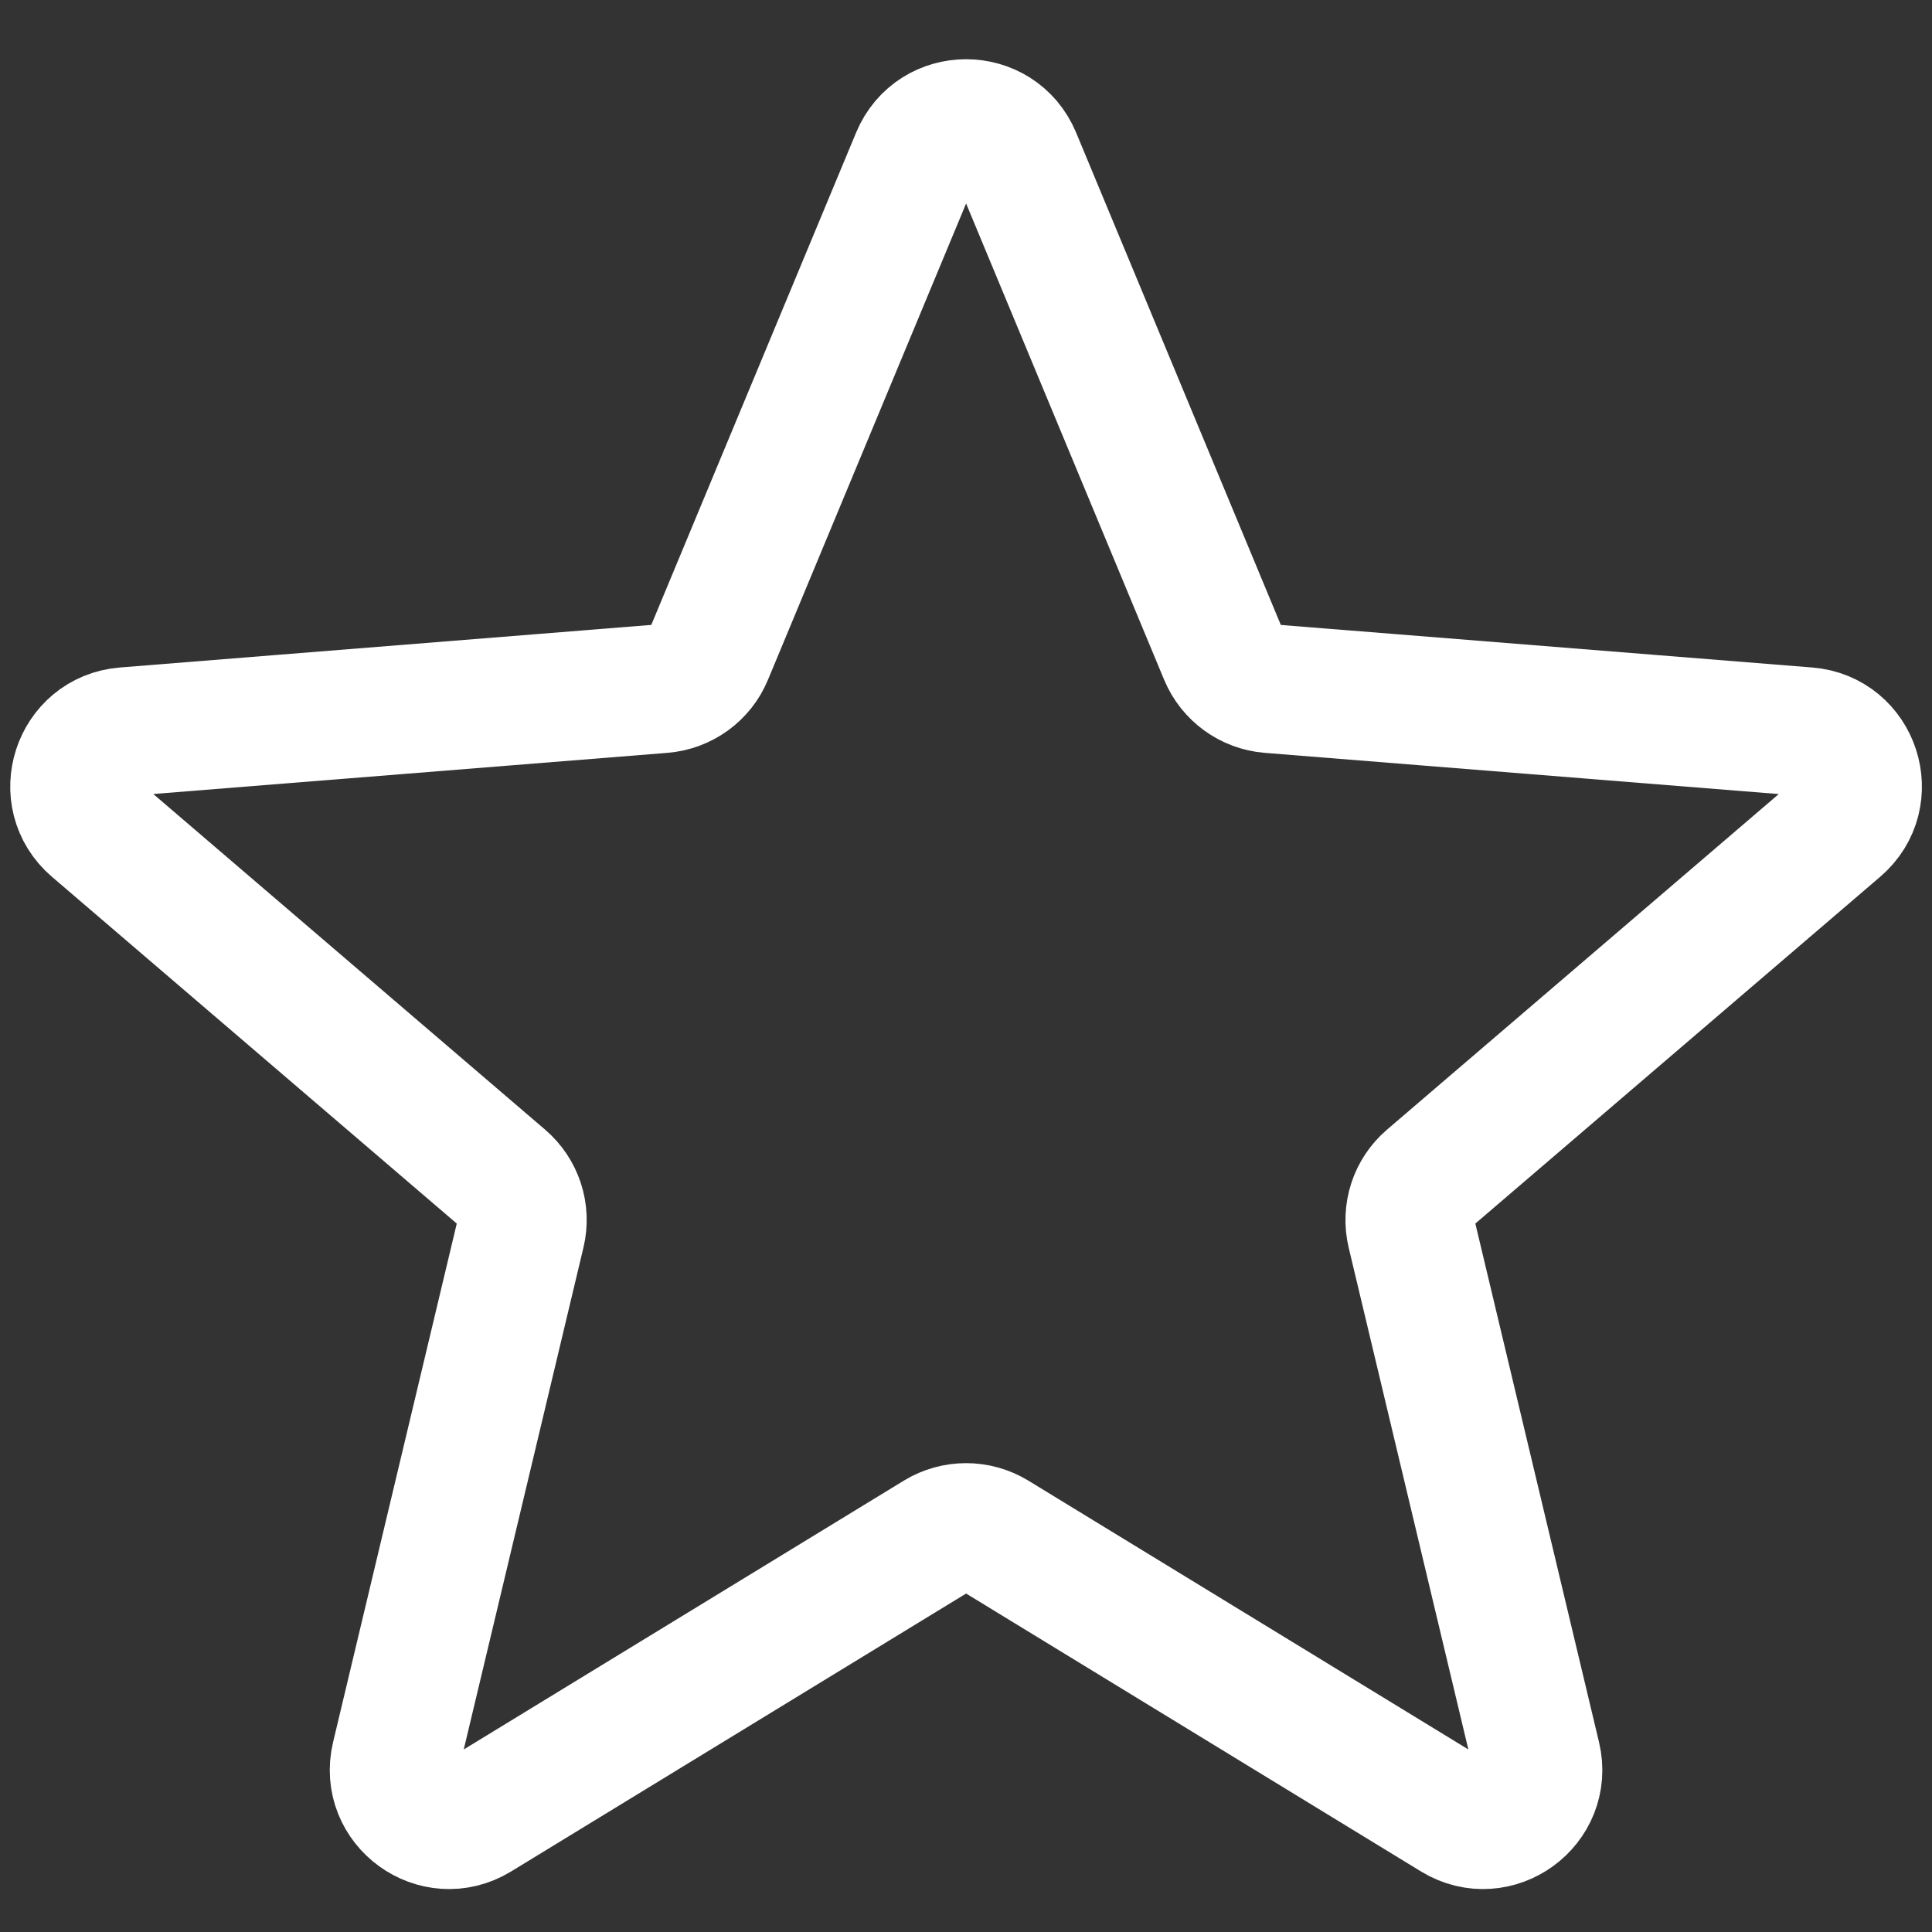 <svg width="18" height="18" viewBox="0 0 18 18" fill="none" xmlns="http://www.w3.org/2000/svg">
<rect x="0" y="0" width="18" height="18" fill="#333333" stroke="none"/>
<path d="M8.53 1.466C8.704 1.047 9.297 1.047 9.472 1.466L11.4 6.103C11.474 6.28 11.64 6.4 11.83 6.416L16.836 6.817C17.288 6.853 17.472 7.418 17.127 7.713L13.313 10.98C13.168 11.104 13.105 11.299 13.149 11.485L14.314 16.37C14.419 16.811 13.939 17.16 13.552 16.924L9.267 14.306C9.103 14.207 8.898 14.207 8.735 14.306L4.449 16.924C4.062 17.16 3.582 16.811 3.687 16.37L4.852 11.485C4.897 11.299 4.833 11.104 4.688 10.98L0.874 7.713C0.53 7.418 0.713 6.853 1.165 6.817L6.171 6.416C6.362 6.4 6.528 6.28 6.601 6.103L8.53 1.466Z" stroke="white" stroke-width="1.2" stroke-linecap="round" stroke-linejoin="round"/>
</svg>
